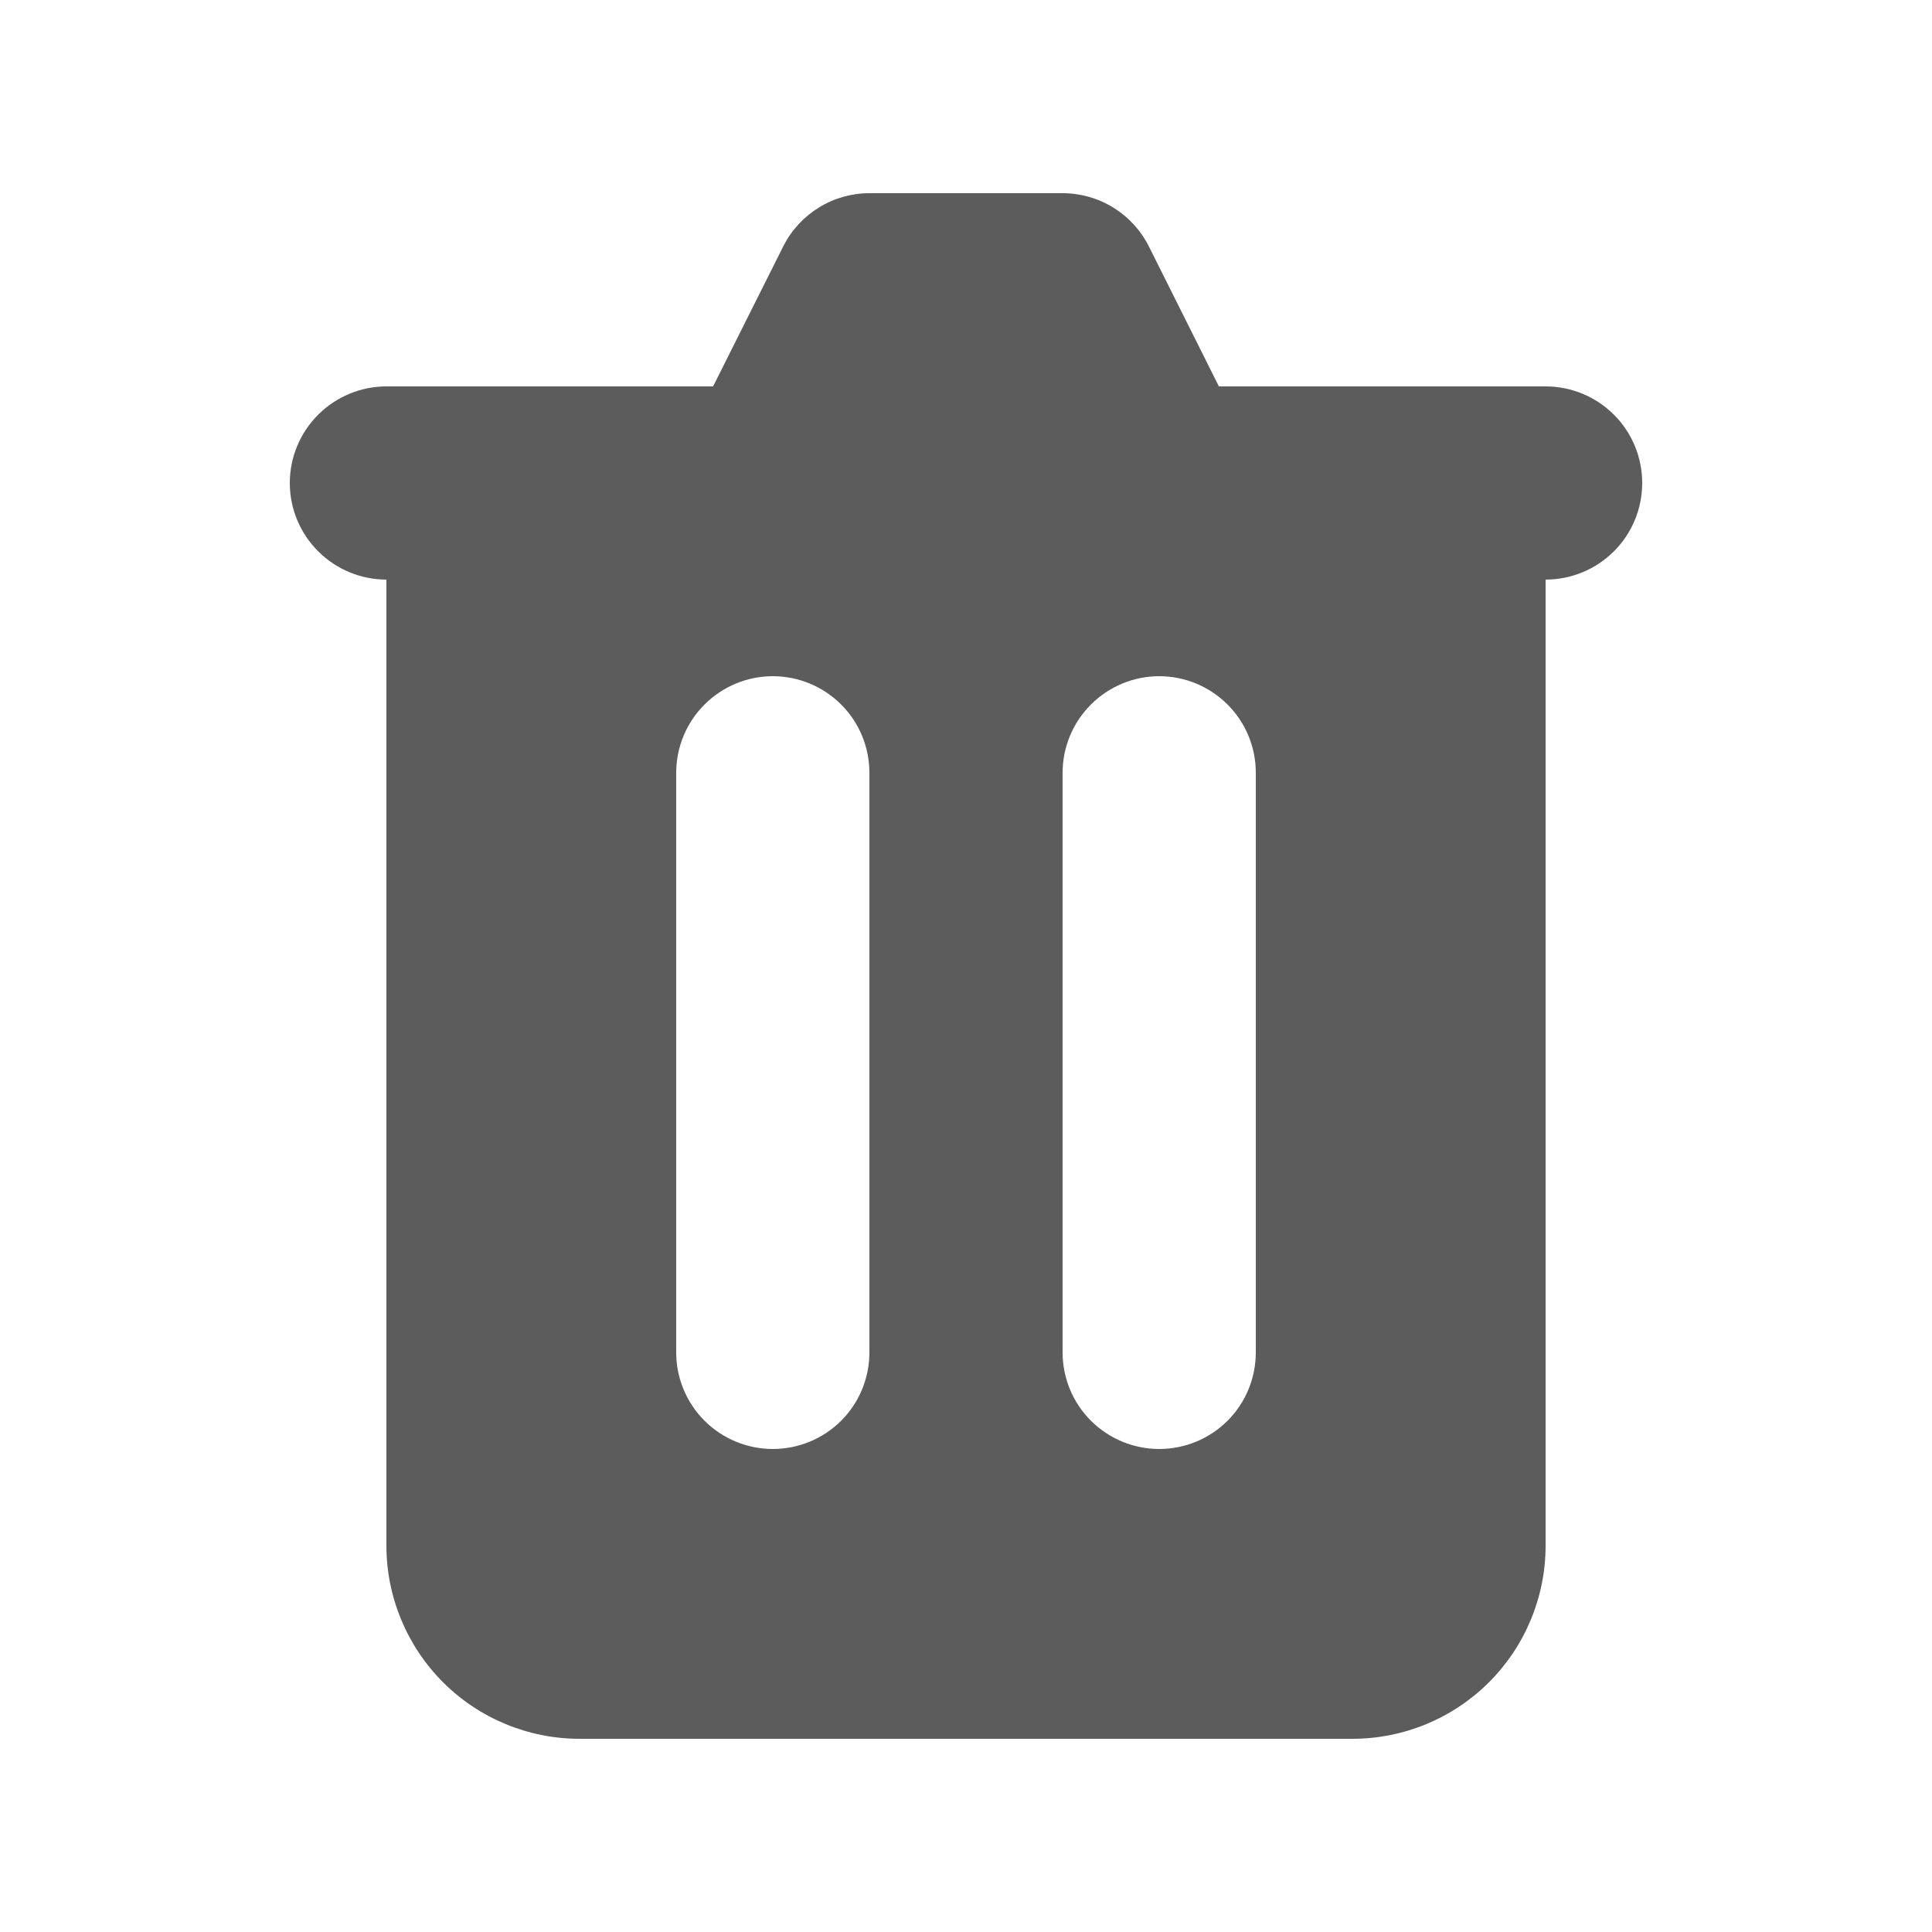 <svg width="21" height="21" viewBox="0 0 21 21" fill="none" xmlns="http://www.w3.org/2000/svg">
<path fill-rule="evenodd" clip-rule="evenodd" d="M9.45 2.1C9.255 2.1 9.064 2.154 8.899 2.257C8.733 2.36 8.599 2.506 8.512 2.681L7.751 4.2H4.2C3.922 4.2 3.655 4.311 3.458 4.508C3.261 4.704 3.15 4.972 3.15 5.25C3.15 5.528 3.261 5.796 3.458 5.992C3.655 6.189 3.922 6.3 4.2 6.3V16.8C4.2 17.357 4.422 17.891 4.815 18.285C5.209 18.679 5.743 18.9 6.3 18.9H14.7C15.257 18.9 15.791 18.679 16.185 18.285C16.579 17.891 16.8 17.357 16.8 16.8V6.3C17.079 6.3 17.346 6.189 17.543 5.992C17.74 5.796 17.85 5.528 17.85 5.25C17.85 4.972 17.74 4.704 17.543 4.508C17.346 4.311 17.079 4.2 16.8 4.2H13.249L12.489 2.681C12.402 2.506 12.268 2.36 12.102 2.257C11.936 2.154 11.745 2.1 11.55 2.1H9.45ZM7.35 8.4C7.35 8.122 7.461 7.854 7.658 7.658C7.855 7.461 8.122 7.35 8.4 7.35C8.679 7.35 8.946 7.461 9.143 7.658C9.34 7.854 9.45 8.122 9.45 8.4V14.7C9.45 14.979 9.34 15.246 9.143 15.443C8.946 15.639 8.679 15.75 8.4 15.75C8.122 15.75 7.855 15.639 7.658 15.443C7.461 15.246 7.35 14.979 7.35 14.7V8.4ZM12.6 7.35C12.322 7.35 12.055 7.461 11.858 7.658C11.661 7.854 11.55 8.122 11.55 8.4V14.7C11.55 14.979 11.661 15.246 11.858 15.443C12.055 15.639 12.322 15.75 12.6 15.75C12.879 15.75 13.146 15.639 13.343 15.443C13.54 15.246 13.65 14.979 13.65 14.7V8.4C13.65 8.122 13.54 7.854 13.343 7.658C13.146 7.461 12.879 7.35 12.6 7.35Z" fill="#5C5C5C"/>
</svg>
